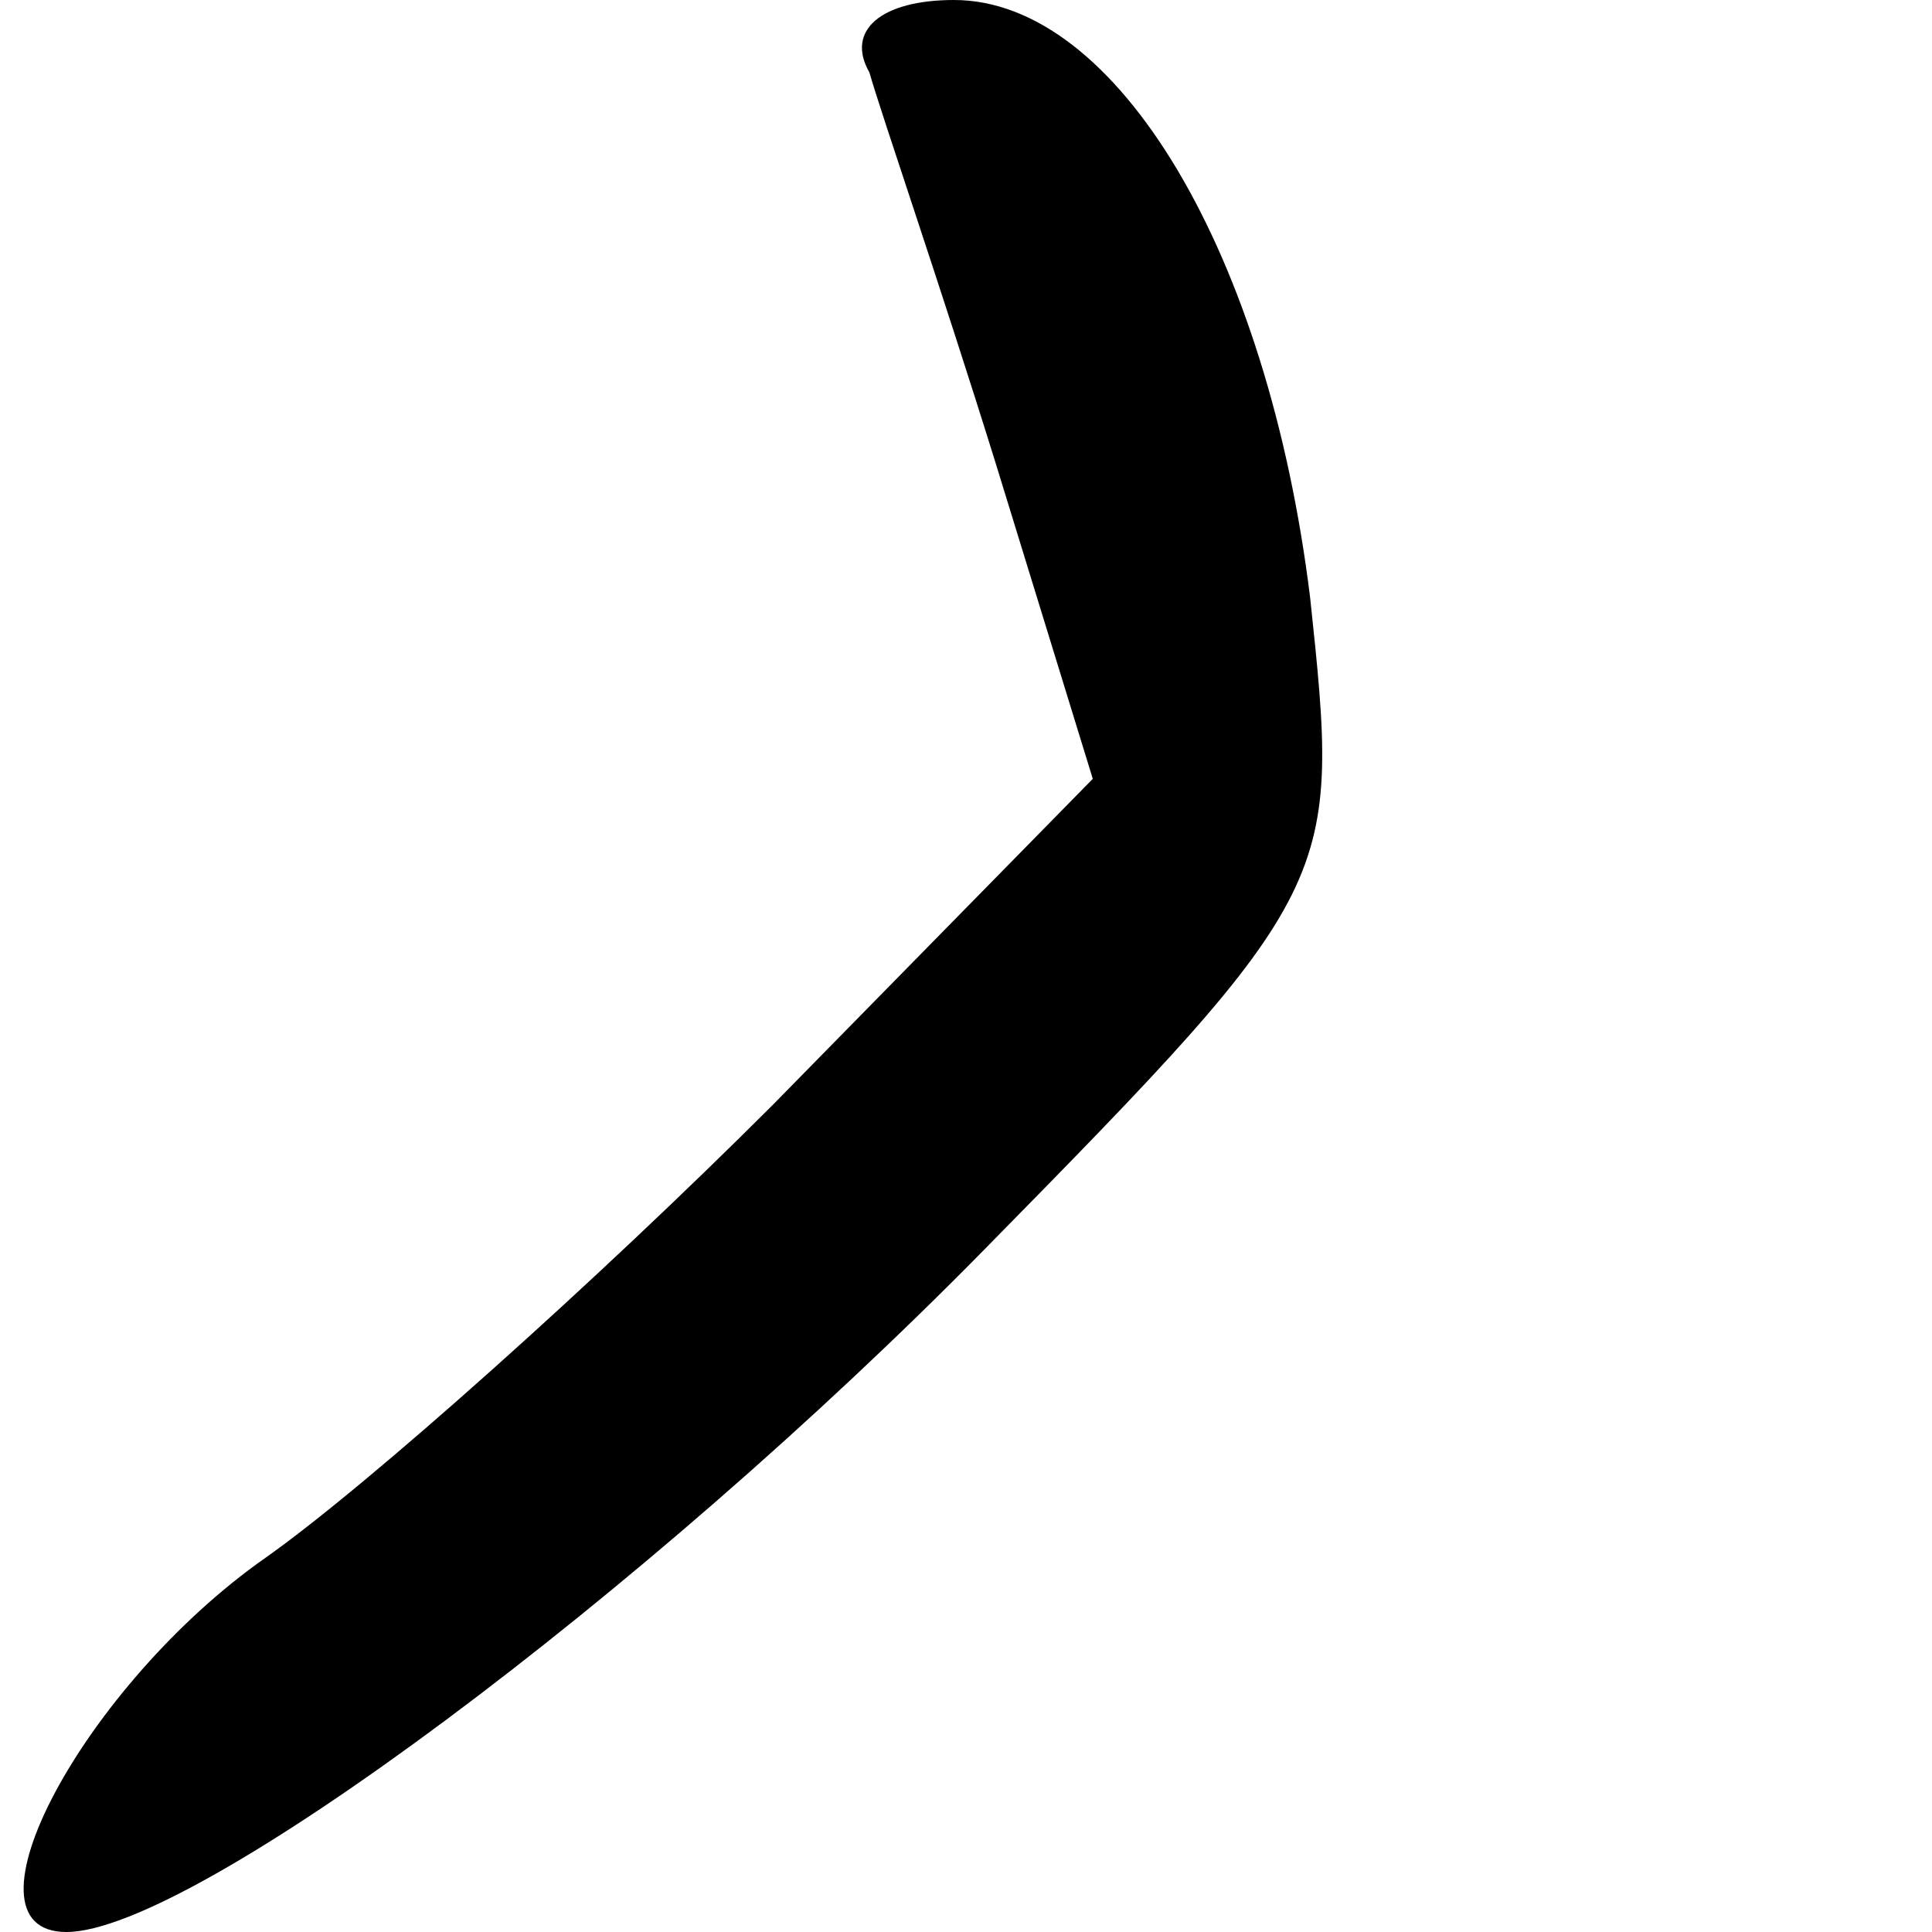 <?xml version="1.0" standalone="no"?>
<!DOCTYPE svg PUBLIC "-//W3C//DTD SVG 20010904//EN"
 "http://www.w3.org/TR/2001/REC-SVG-20010904/DTD/svg10.dtd">
<svg version="1.0" xmlns="http://www.w3.org/2000/svg"
 width="32pt" height="32pt" viewBox="0 0 32 32"
 preserveAspectRatio="xMidYMid meet">
<g transform="translate(0,32) scale(0.1,-0.1)"
fill="#000000" stroke="none">
<path fill="#000000" stroke="none" d="M144 308 c2 -7 12 -36 21 -65 l16 -52
-53 -54 c-29 -29 -67 -63 -84 -75 -30 -21 -52 -62 -33 -62 21 0 96 56 152 113
59 60 59 61 54 108 -7 57 -32 99 -59 99 -12 0 -18 -5 -14 -12z"/>
</g>
</svg>
